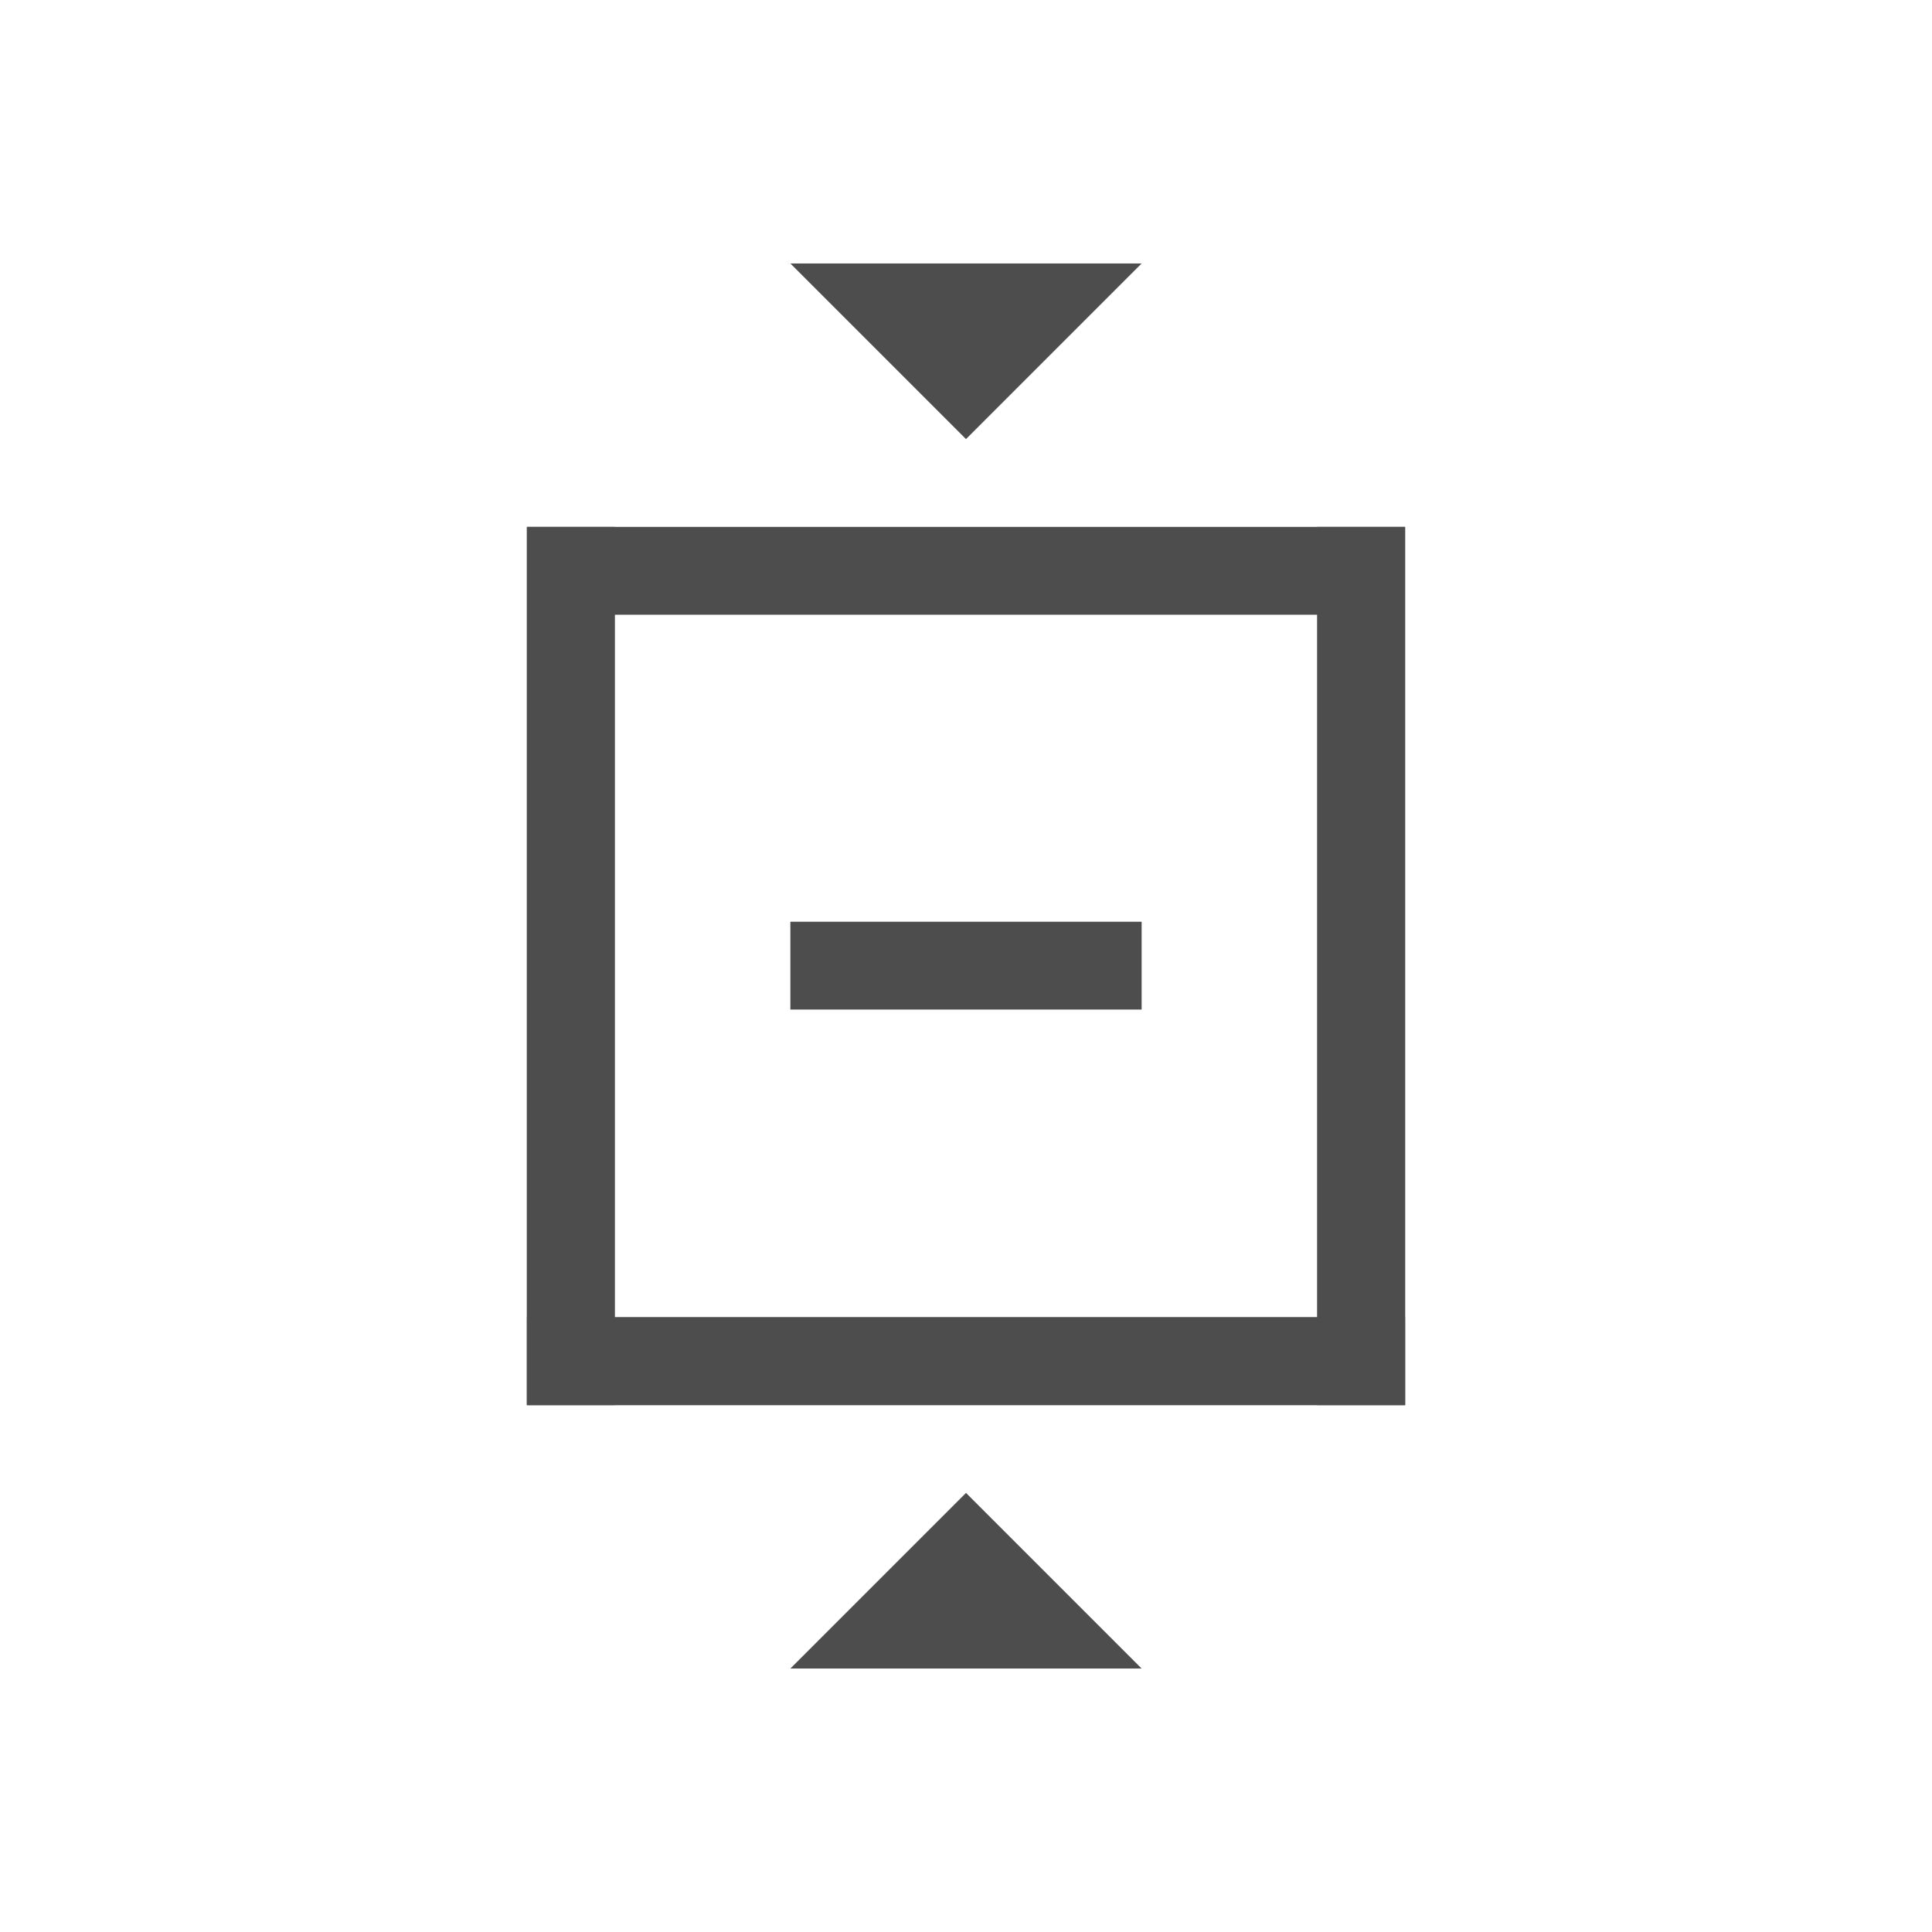 <?xml version="1.0" encoding="UTF-8" standalone="no"?>
<svg
   xmlns:dc="http://purl.org/dc/elements/1.1/"
   xmlns:cc="http://creativecommons.org/ns#"
   xmlns:rdf="http://www.w3.org/1999/02/22-rdf-syntax-ns#"
   xmlns:svg="http://www.w3.org/2000/svg"
   xmlns="http://www.w3.org/2000/svg"
   xmlns:sodipodi="http://sodipodi.sourceforge.net/DTD/sodipodi-0.dtd"
   xmlns:inkscape="http://www.inkscape.org/namespaces/inkscape"
   viewBox="0 0 22 22"
   version="1.1"
   id="svg72"
   sodipodi:docname="transform-shrink-height-5.svg"
   inkscape:version="0.92.2 2405546, 2018-03-11">
  <sodipodi:namedview
     pagecolor="#ffffff"
     bordercolor="#666666"
     borderopacity="1"
     objecttolerance="10"
     gridtolerance="10"
     guidetolerance="10"
     inkscape:pageopacity="0"
     inkscape:pageshadow="2"
     inkscape:window-width="3840"
     inkscape:window-height="2101"
     id="namedview74"
     showgrid="true"
     inkscape:zoom="86.318182"
     inkscape:cx="6.8873092"
     inkscape:cy="11"
     inkscape:window-x="0"
     inkscape:window-y="0"
     inkscape:window-maximized="1"
     inkscape:current-layer="g2928"
     showguides="true"
     inkscape:guide-bbox="true"
     inkscape:lockguides="true">
    <inkscape:grid
       type="xygrid"
       id="grid78" />
    <sodipodi:guide
       position="4,12"
       orientation="1,0"
       id="guide2325"
       inkscape:locked="true" />
    <sodipodi:guide
       position="18,14"
       orientation="1,0"
       id="guide2327"
       inkscape:locked="true" />
    <sodipodi:guide
       position="11,16"
       orientation="1,0"
       id="guide2329"
       inkscape:locked="true" />
    <sodipodi:guide
       position="6,4"
       orientation="0,1"
       id="guide2331"
       inkscape:locked="true" />
    <sodipodi:guide
       position="11.817,18"
       orientation="0,1"
       id="guide2333"
       inkscape:locked="true" />
    <sodipodi:guide
       position="11,11"
       orientation="0,1"
       id="guide2772"
       inkscape:locked="true" />
    <sodipodi:guide
       position="10.508,22.823"
       orientation="1,0"
       id="guide2853"
       inkscape:locked="true" />
    <sodipodi:guide
       position="-10,11.504"
       orientation="0,1"
       id="guide2857"
       inkscape:locked="true" />
  </sodipodi:namedview>
  <defs
     id="defs3051">
    <style
       type="text/css"
       id="current-color-scheme">
      .ColorScheme-Text {
        color:#4d4d4d;
      }
      </style>
    <clipPath
       clipPathUnits="userSpaceOnUse"
       id="clipPath2820">
      <g
         id="g2830"
         transform="scale(1,-1)">
        <rect
           transform="scale(1,-1)"
           y="-16"
           x="6"
           height="1"
           width="10"
           id="rect2822"
           style="fill:#f2f2f2;fill-opacity:1;stroke:none;stroke-opacity:1" />
        <rect
           transform="scale(1,-1)"
           y="-15"
           x="15"
           height="9"
           width="1"
           id="rect2824"
           style="fill:#f2f2f2;fill-opacity:1;stroke:none;stroke-opacity:1" />
        <rect
           transform="scale(1,-1)"
           y="-7"
           x="6"
           height="1"
           width="9"
           id="rect2826"
           style="fill:#f2f2f2;fill-opacity:1;stroke:none;stroke-opacity:1" />
        <rect
           transform="scale(1,-1)"
           y="-15"
           x="6"
           height="8"
           width="1"
           id="rect2828"
           style="fill:#f2f2f2;fill-opacity:1;stroke:none;stroke-opacity:1" />
      </g>
    </clipPath>
  </defs>
  <g
     id="g2417"
     transform="rotate(90,11,11)">
    <g
       id="g2499"
       transform="matrix(0,-1,-1,0,22,22)">
      <g
         id="g2597"
         transform="rotate(-90,11,11)">
        <g
           id="g2681"
           transform="rotate(90,11,11)">
          <g
             id="g2883"
             transform="rotate(-90,11,11)">
            <g
               id="g2928"
               transform="rotate(90,11,11)">
              <rect
                 style="fill:#4d4d4d;fill-opacity:1;stroke:none;stroke-opacity:1"
                 id="rect2782"
                 width="10"
                 height="10"
                 x="6"
                 y="-16"
                 transform="scale(1,-1)"
                 clip-path="url(#clipPath2820)" />
              <path
                 style="fill:#4d4d4d;fill-opacity:1;stroke:none;stroke-width:1px;stroke-linecap:butt;stroke-linejoin:miter;stroke-opacity:1"
                 d="m 9,19 h 4 l -2,-2 z"
                 id="path2832"
                 inkscape:connector-curvature="0" />
              <path
                 style="fill:#4d4d4d;fill-opacity:1;stroke:none;stroke-width:1px;stroke-linecap:butt;stroke-linejoin:miter;stroke-opacity:1"
                 d="M 13,3 9,3 11,5 Z"
                 id="path2832-7"
                 inkscape:connector-curvature="0" />
              <rect
                 style="fill:#4d4d4d;fill-opacity:1;stroke:none;stroke-opacity:1"
                 id="rect2855"
                 width="4"
                 height="1"
                 x="9"
                 y="-11.504"
                 transform="scale(1,-1)" />
              <rect
                 id="rect32"
                 width="1"
                 height="10"
                 x="6"
                 y="-16"
                 transform="scale(1,-1)"
                 style="stroke:none;fill:#4d4d4d;fill-opacity:1" />
              <rect
                 style="fill:#4d4d4d;fill-opacity:1;stroke:none"
                 id="rect839"
                 width="1"
                 height="10"
                 x="15"
                 y="-16"
                 transform="scale(1,-1)" />
              <rect
                 style="fill:#4d4d4d;fill-opacity:1;stroke:none"
                 id="rect841"
                 width="10"
                 height="1"
                 x="6"
                 y="-7"
                 transform="scale(1,-1)" />
            </g>
          </g>
        </g>
      </g>
    </g>
  </g>
</svg>
